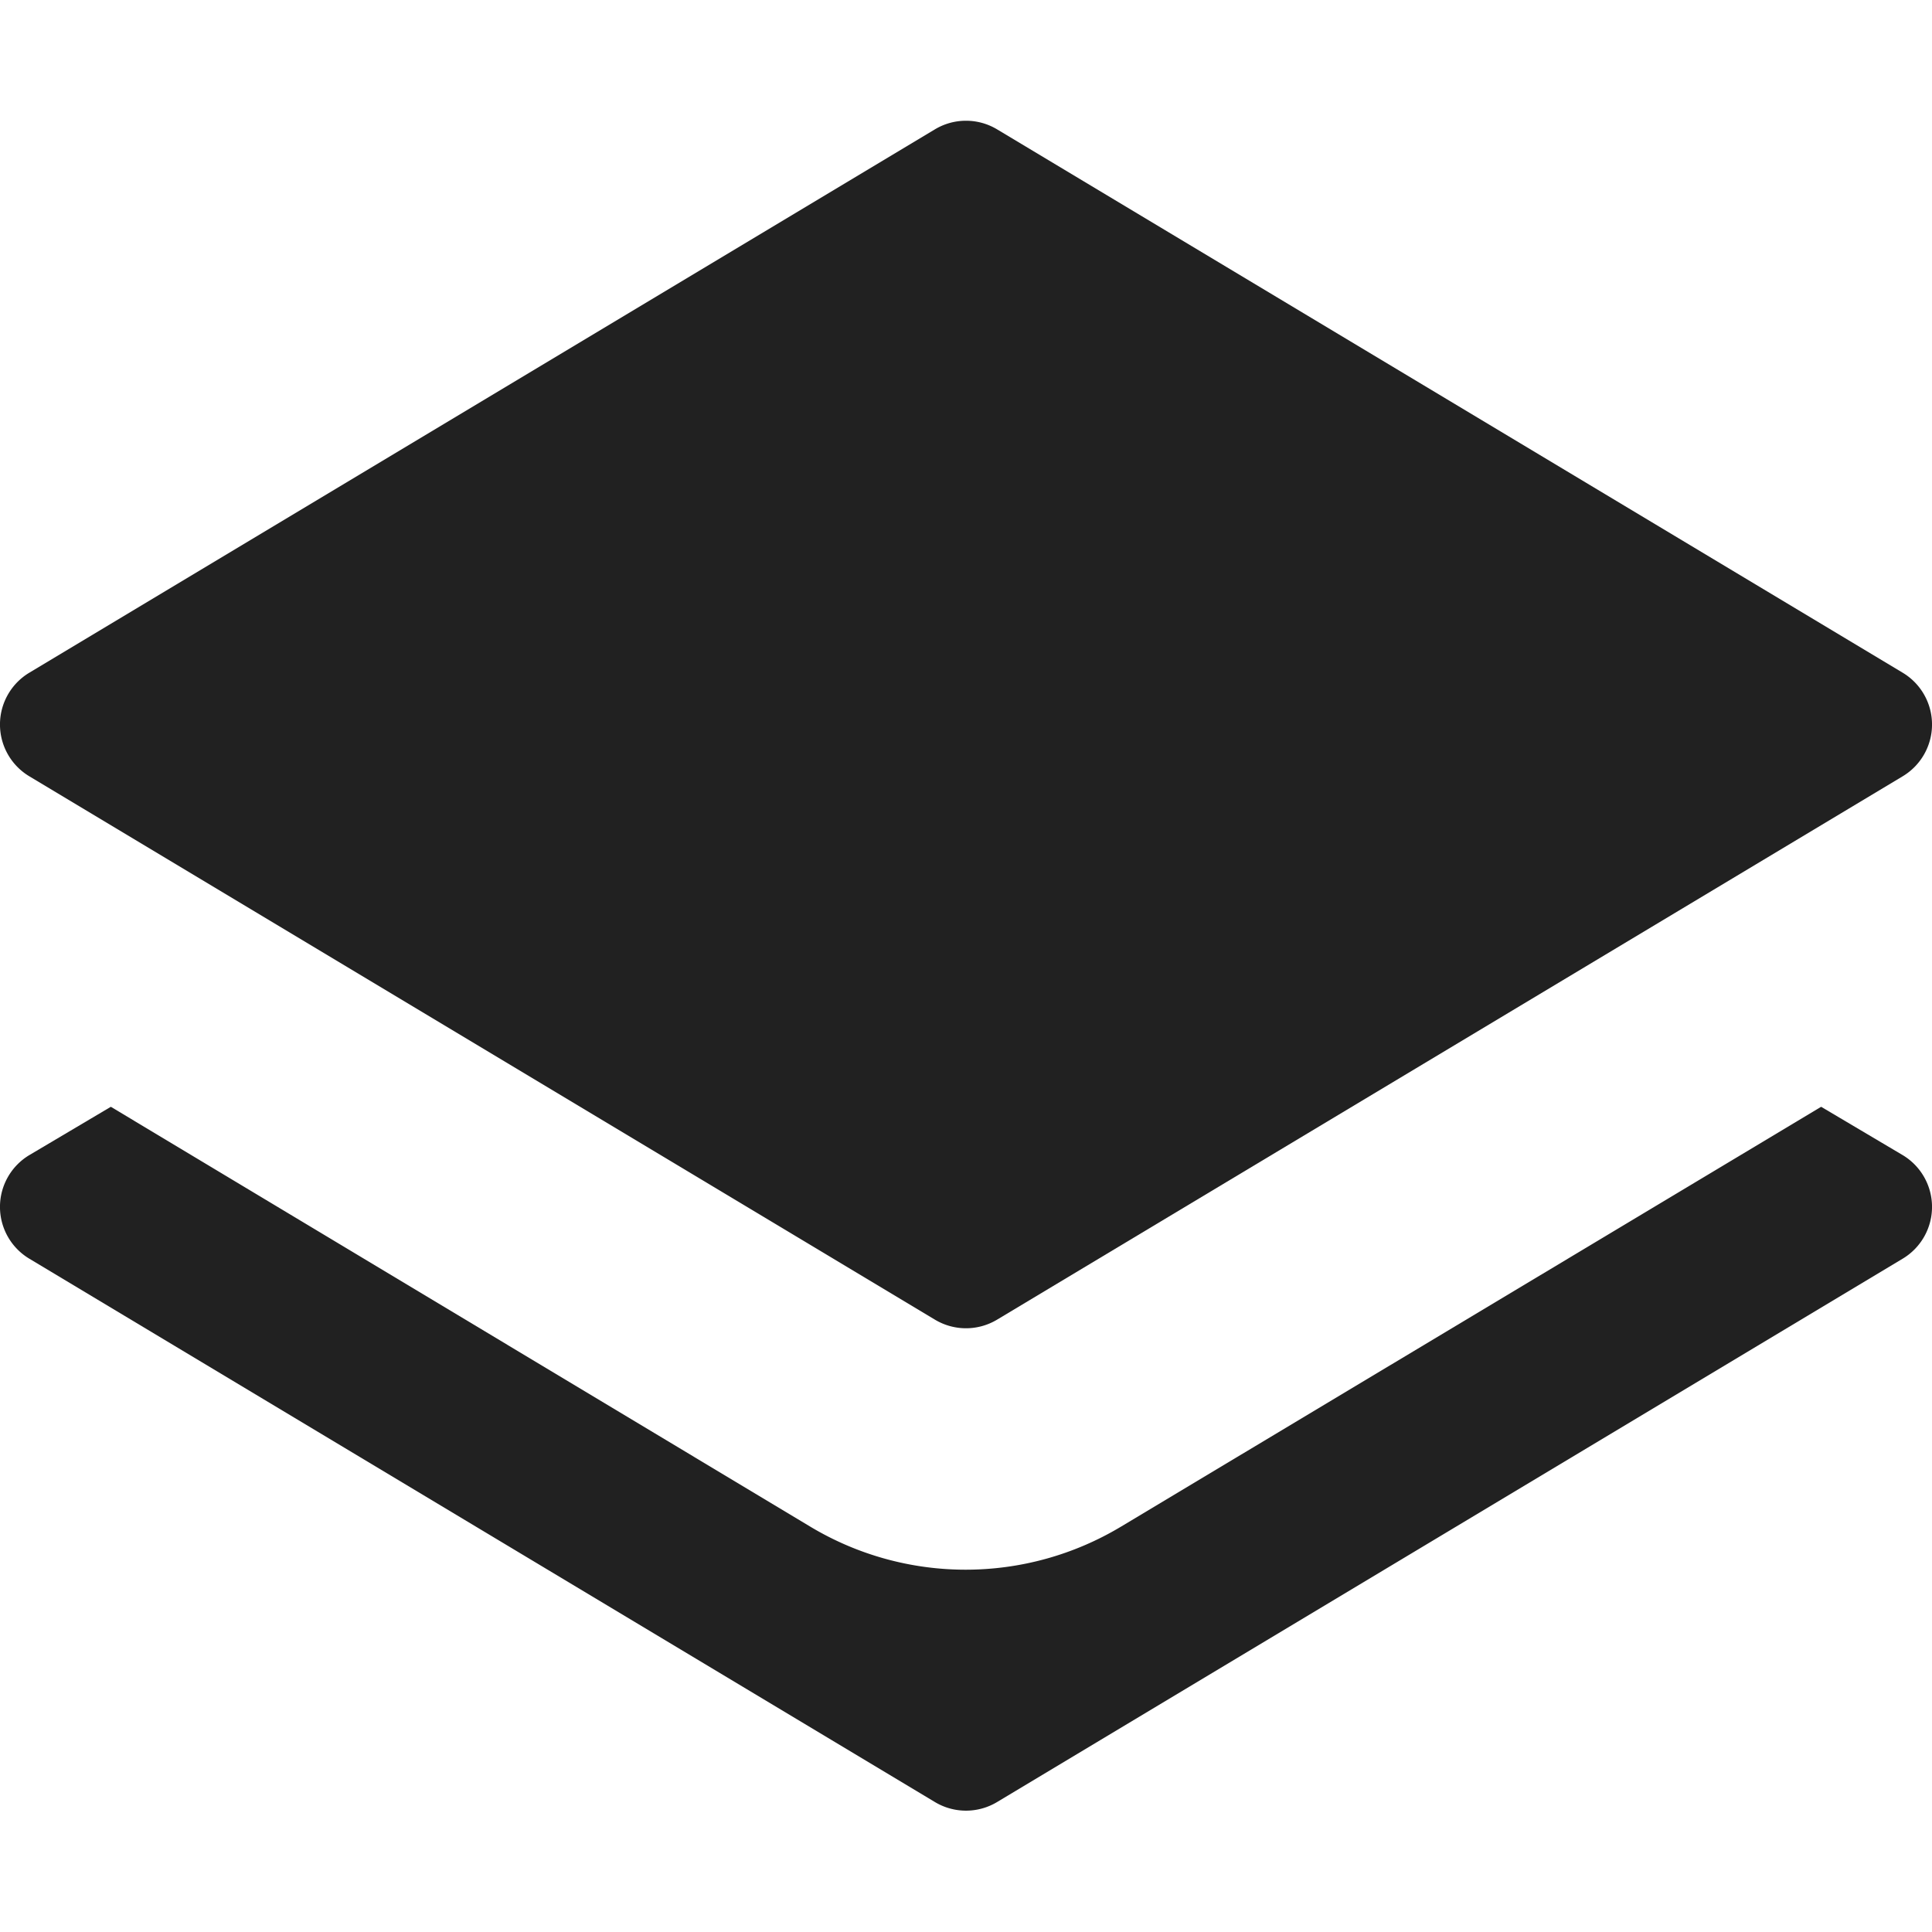 <svg xmlns="http://www.w3.org/2000/svg" height="16" width="16" viewBox="0 0 16 16"><title>stack</title><g fill="#212121" class="nc-icon-wrapper"><path data-color="color-2" d="M15.082,9.166l-5.8,3.478a2.5,2.5,0,0,1-2.57,0L.918,9.166l-.675.4a.5.5,0,0,0,0,.858l7.5,4.5a.5.5,0,0,0,.514,0l7.5-4.5a.5.5,0,0,0,0-.858Z"></path><path d="M15.757,5.571l-7.5-4.5a.5.5,0,0,0-.514,0l-7.5,4.5a.5.5,0,0,0,0,.858l7.5,4.5a.5.5,0,0,0,.514,0l7.5-4.5a.5.5,0,0,0,0-.858Z" fill="#212121"></path></g></svg>